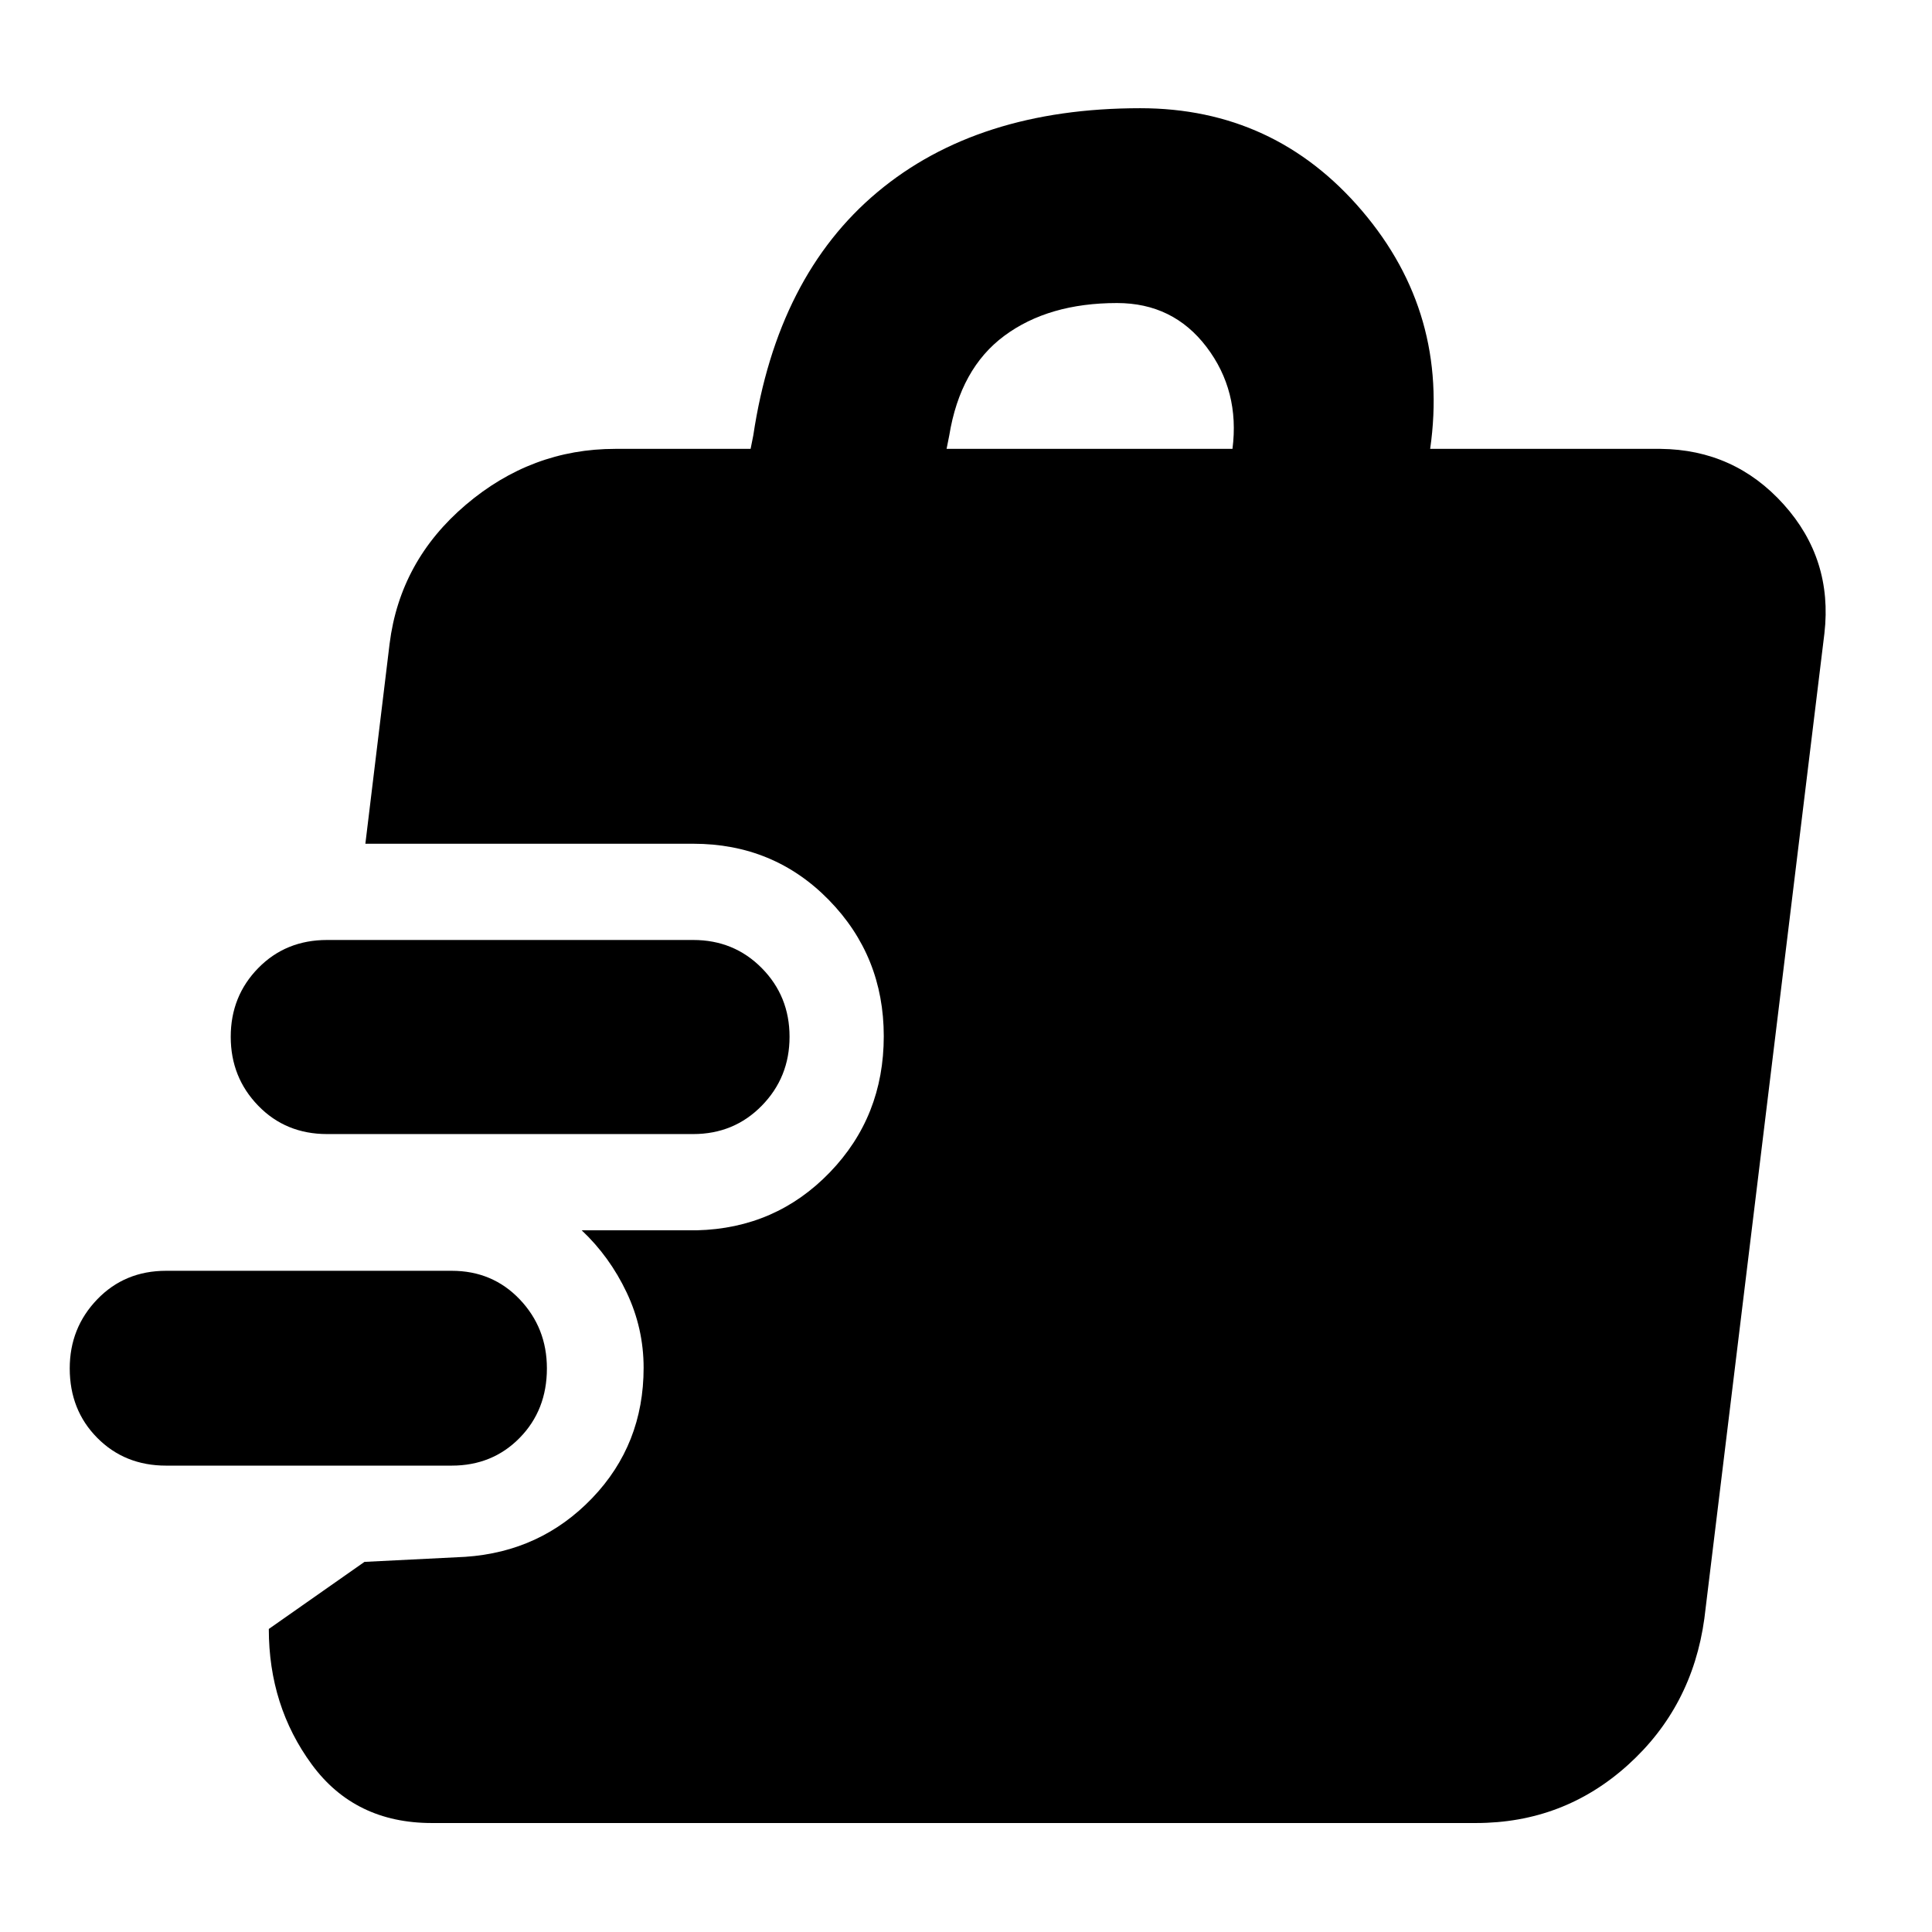 <svg xmlns="http://www.w3.org/2000/svg" height="40" viewBox="0 -960 960 960" width="40"><path d="M224.44-231.74H82.54q-20.56 0-34.22-13.8-13.67-13.79-13.67-34.51 0-20.14 13.67-34.32 13.66-14.18 34.22-14.18h141.9q20.27 0 33.79 14.18t13.52 34.32q0 20.72-13.52 34.51-13.52 13.8-33.79 13.8Zm120-164.75h-181.9q-20.56 0-34.22-14.08-13.67-14.08-13.67-34.26t13.67-34.14q13.66-13.96 34.22-13.96h181.9q20.27 0 34.07 13.96 13.81 13.96 13.81 34.14t-13.81 34.26q-13.8 14.08-34.07 14.08ZM214.55-54.15q-38.23 0-59.61-29.09-21.37-29.09-21.37-67.34l47.53-33.33 50.07-2.51q37.5-2.51 63.07-29.17 25.57-26.67 25.57-64.76 0-19.69-8.45-37.47-8.44-17.78-22.32-30.85h57.24q39.18-.97 66.02-28.76 26.84-27.79 26.84-67.69 0-39.81-27.32-67.72-27.33-27.91-67.38-27.91H181.55l12.04-99.39q5.17-41.21 37.84-69.01 32.68-27.81 74.28-27.81h67.26l1.33-6.66q11.89-79.26 61.71-120.94 49.82-41.67 130.56-41.67 66.79 0 110.24 51.01 43.45 51 33.83 118.26h114.48q36.71.38 61.18 27.6 24.47 27.22 20.24 64.08l-59.66 489.57q-6.03 43.88-37.98 72.72-31.96 28.84-75.51 28.84H214.55Zm255.8-682.81h142.06q3.68-28.84-12.91-50.65t-44.46-21.81q-34.01 0-55.97 16.26-21.97 16.26-27.39 49.54l-1.33 6.66Z"/></svg>